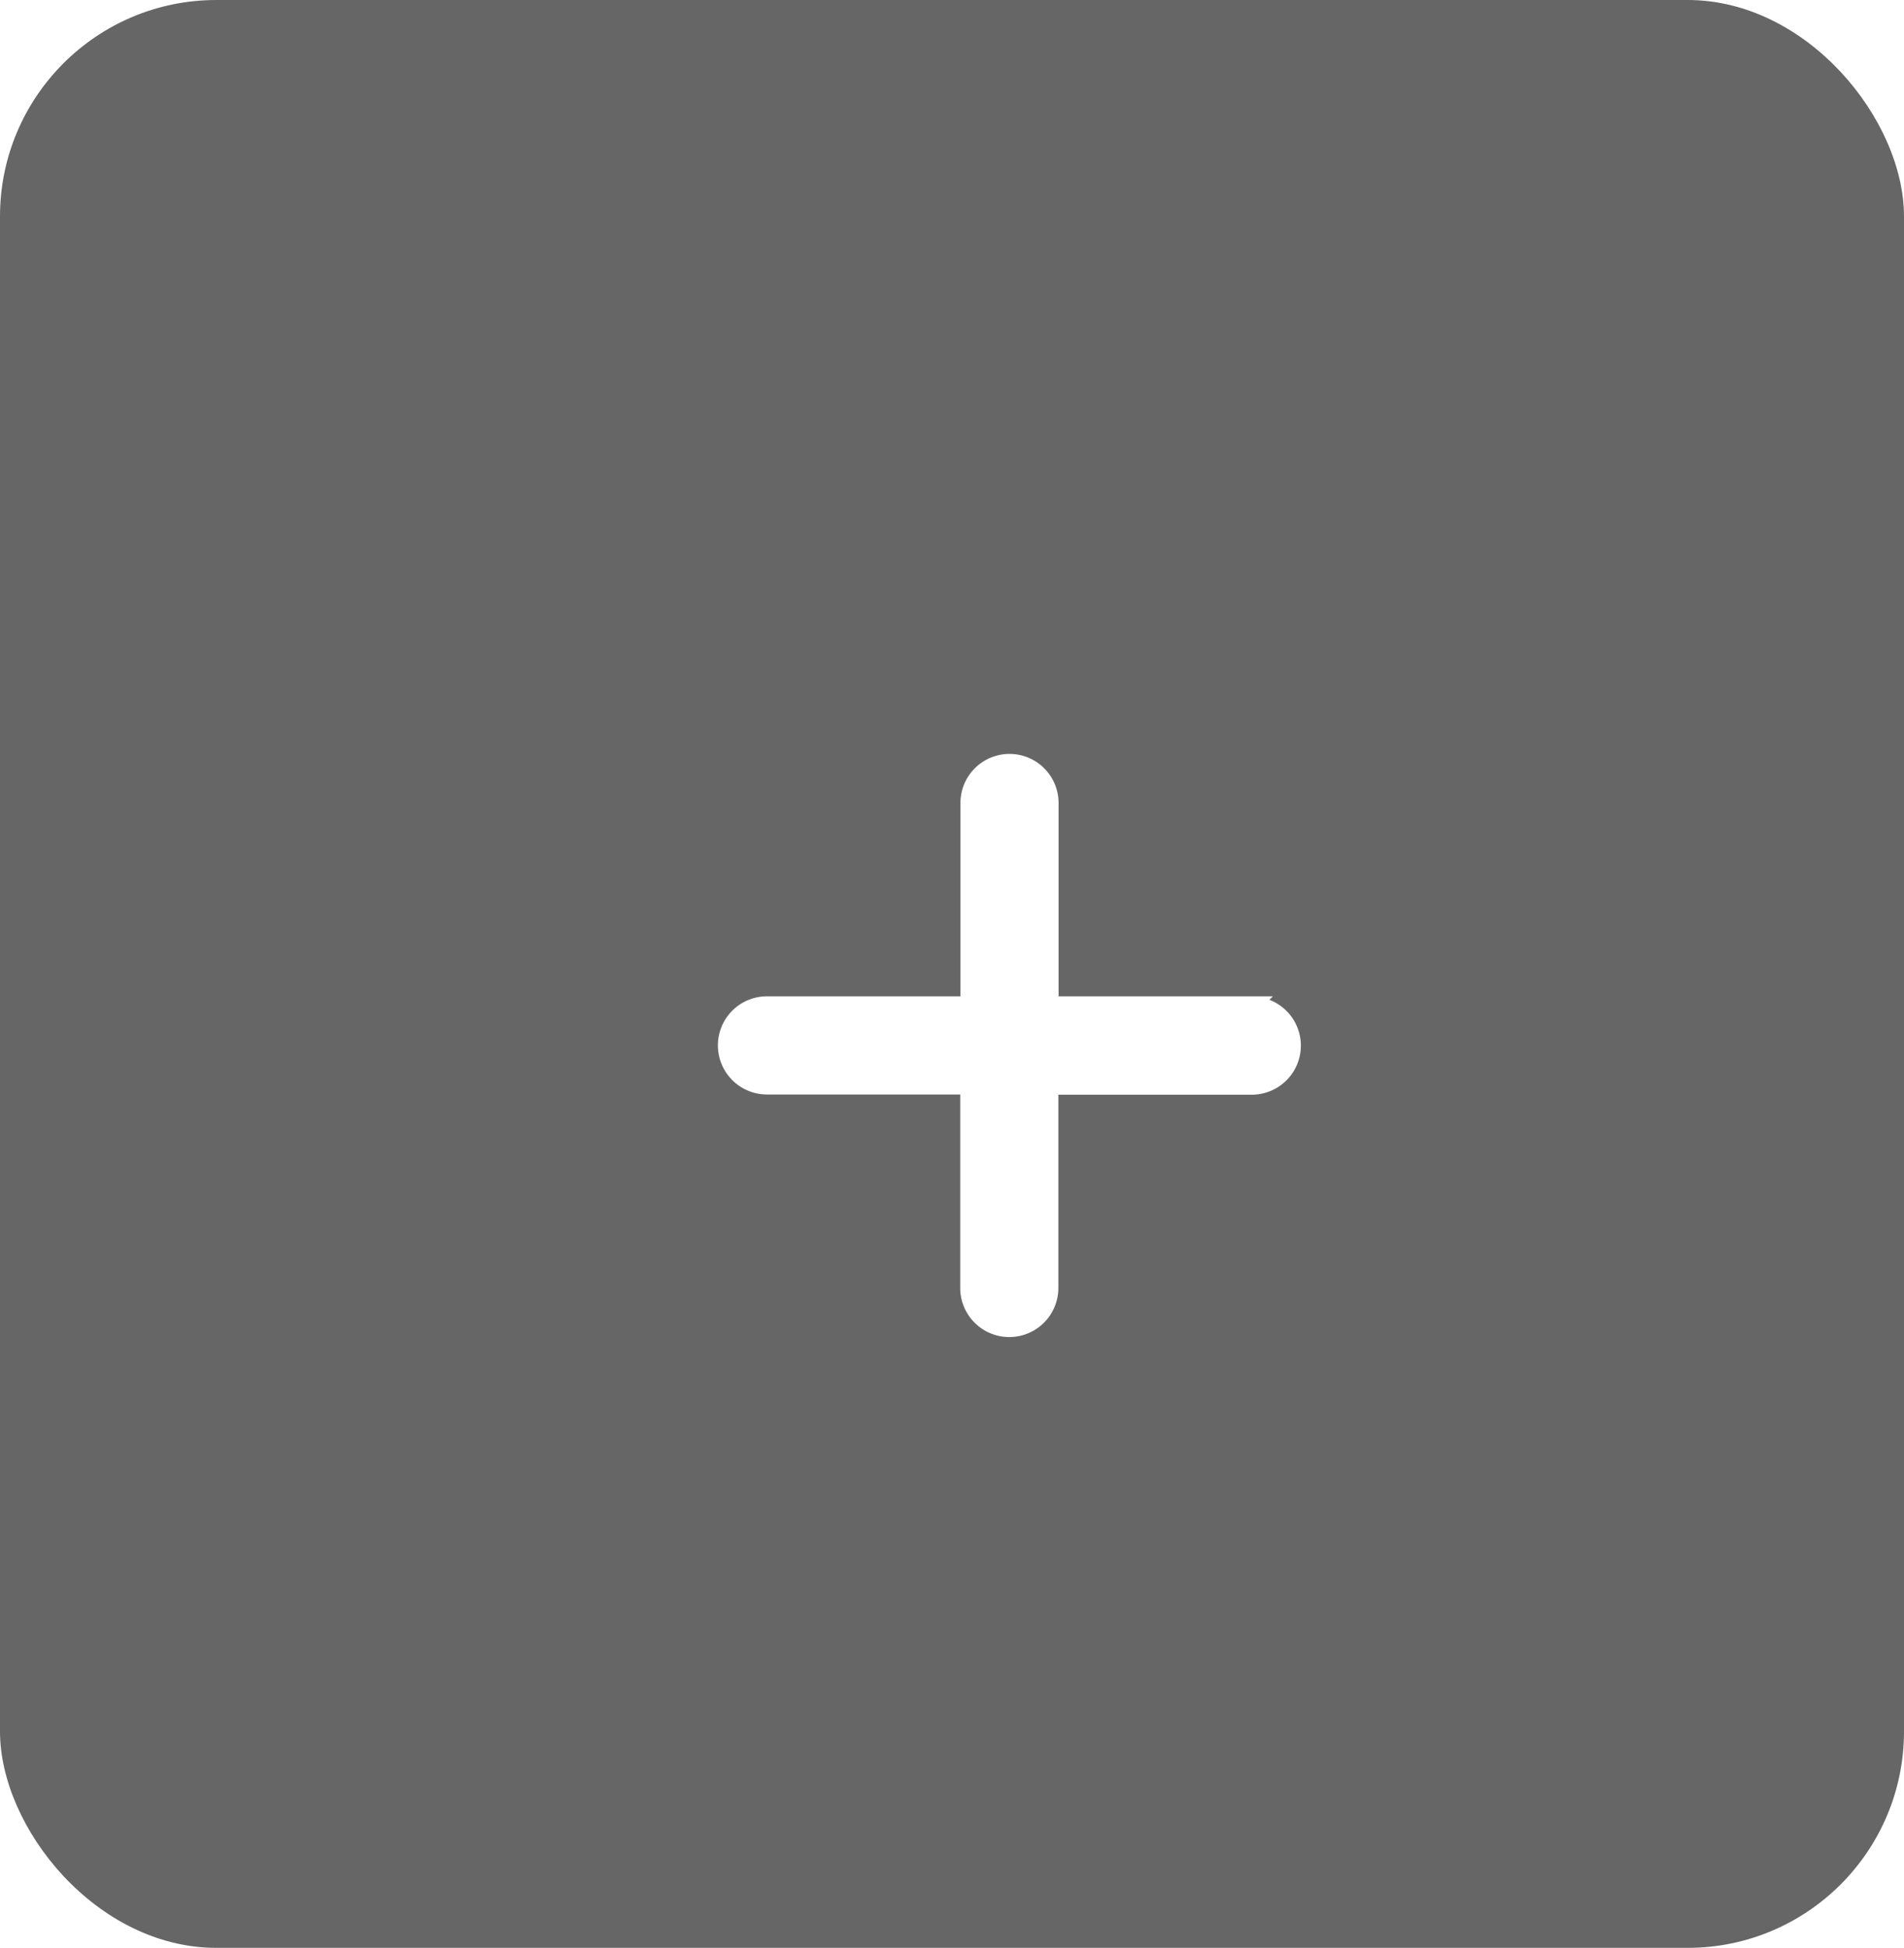 <svg xmlns="http://www.w3.org/2000/svg" xmlns:xlink="http://www.w3.org/1999/xlink" width="44" height="45" viewBox="0 0 44 45">
  <defs>
    <filter id="iconfinder_add_134224" x="15.09" y="15.922" width="16.477" height="16.477" filterUnits="userSpaceOnUse">
      <feOffset dx="1" dy="1" input="SourceAlpha"/>
      <feGaussianBlur stdDeviation="0.5" result="blur"/>
      <feFlood flood-opacity="0.6"/>
      <feComposite operator="in" in2="blur"/>
      <feComposite in="SourceGraphic"/>
    </filter>
  </defs>
  <g id="Group_1976" data-name="Group 1976" transform="translate(0 0.477)">
    <rect id="Rectangle_1584" data-name="Rectangle 1584" width="44" height="45" rx="5" transform="translate(0 -0.477)" opacity="0.6"/>
    <g transform="matrix(1, 0, 0, 1, 0, -0.48)" filter="url(#iconfinder_add_134224)">
      <path id="iconfinder_add_134224-2" data-name="iconfinder_add_134224" d="M14.143,7.6H9.473V2.934a.934.934,0,1,0-1.868,0V7.6H2.934a.934.934,0,1,0,0,1.868H7.6v4.67a.934.934,0,0,0,1.868,0V9.473h4.67a.934.934,0,0,0,0-1.868Z" transform="translate(13.79 14.62)" fill="#fff" stroke="#fff" stroke-width="0.4"/>
    </g>
  </g>
</svg>
